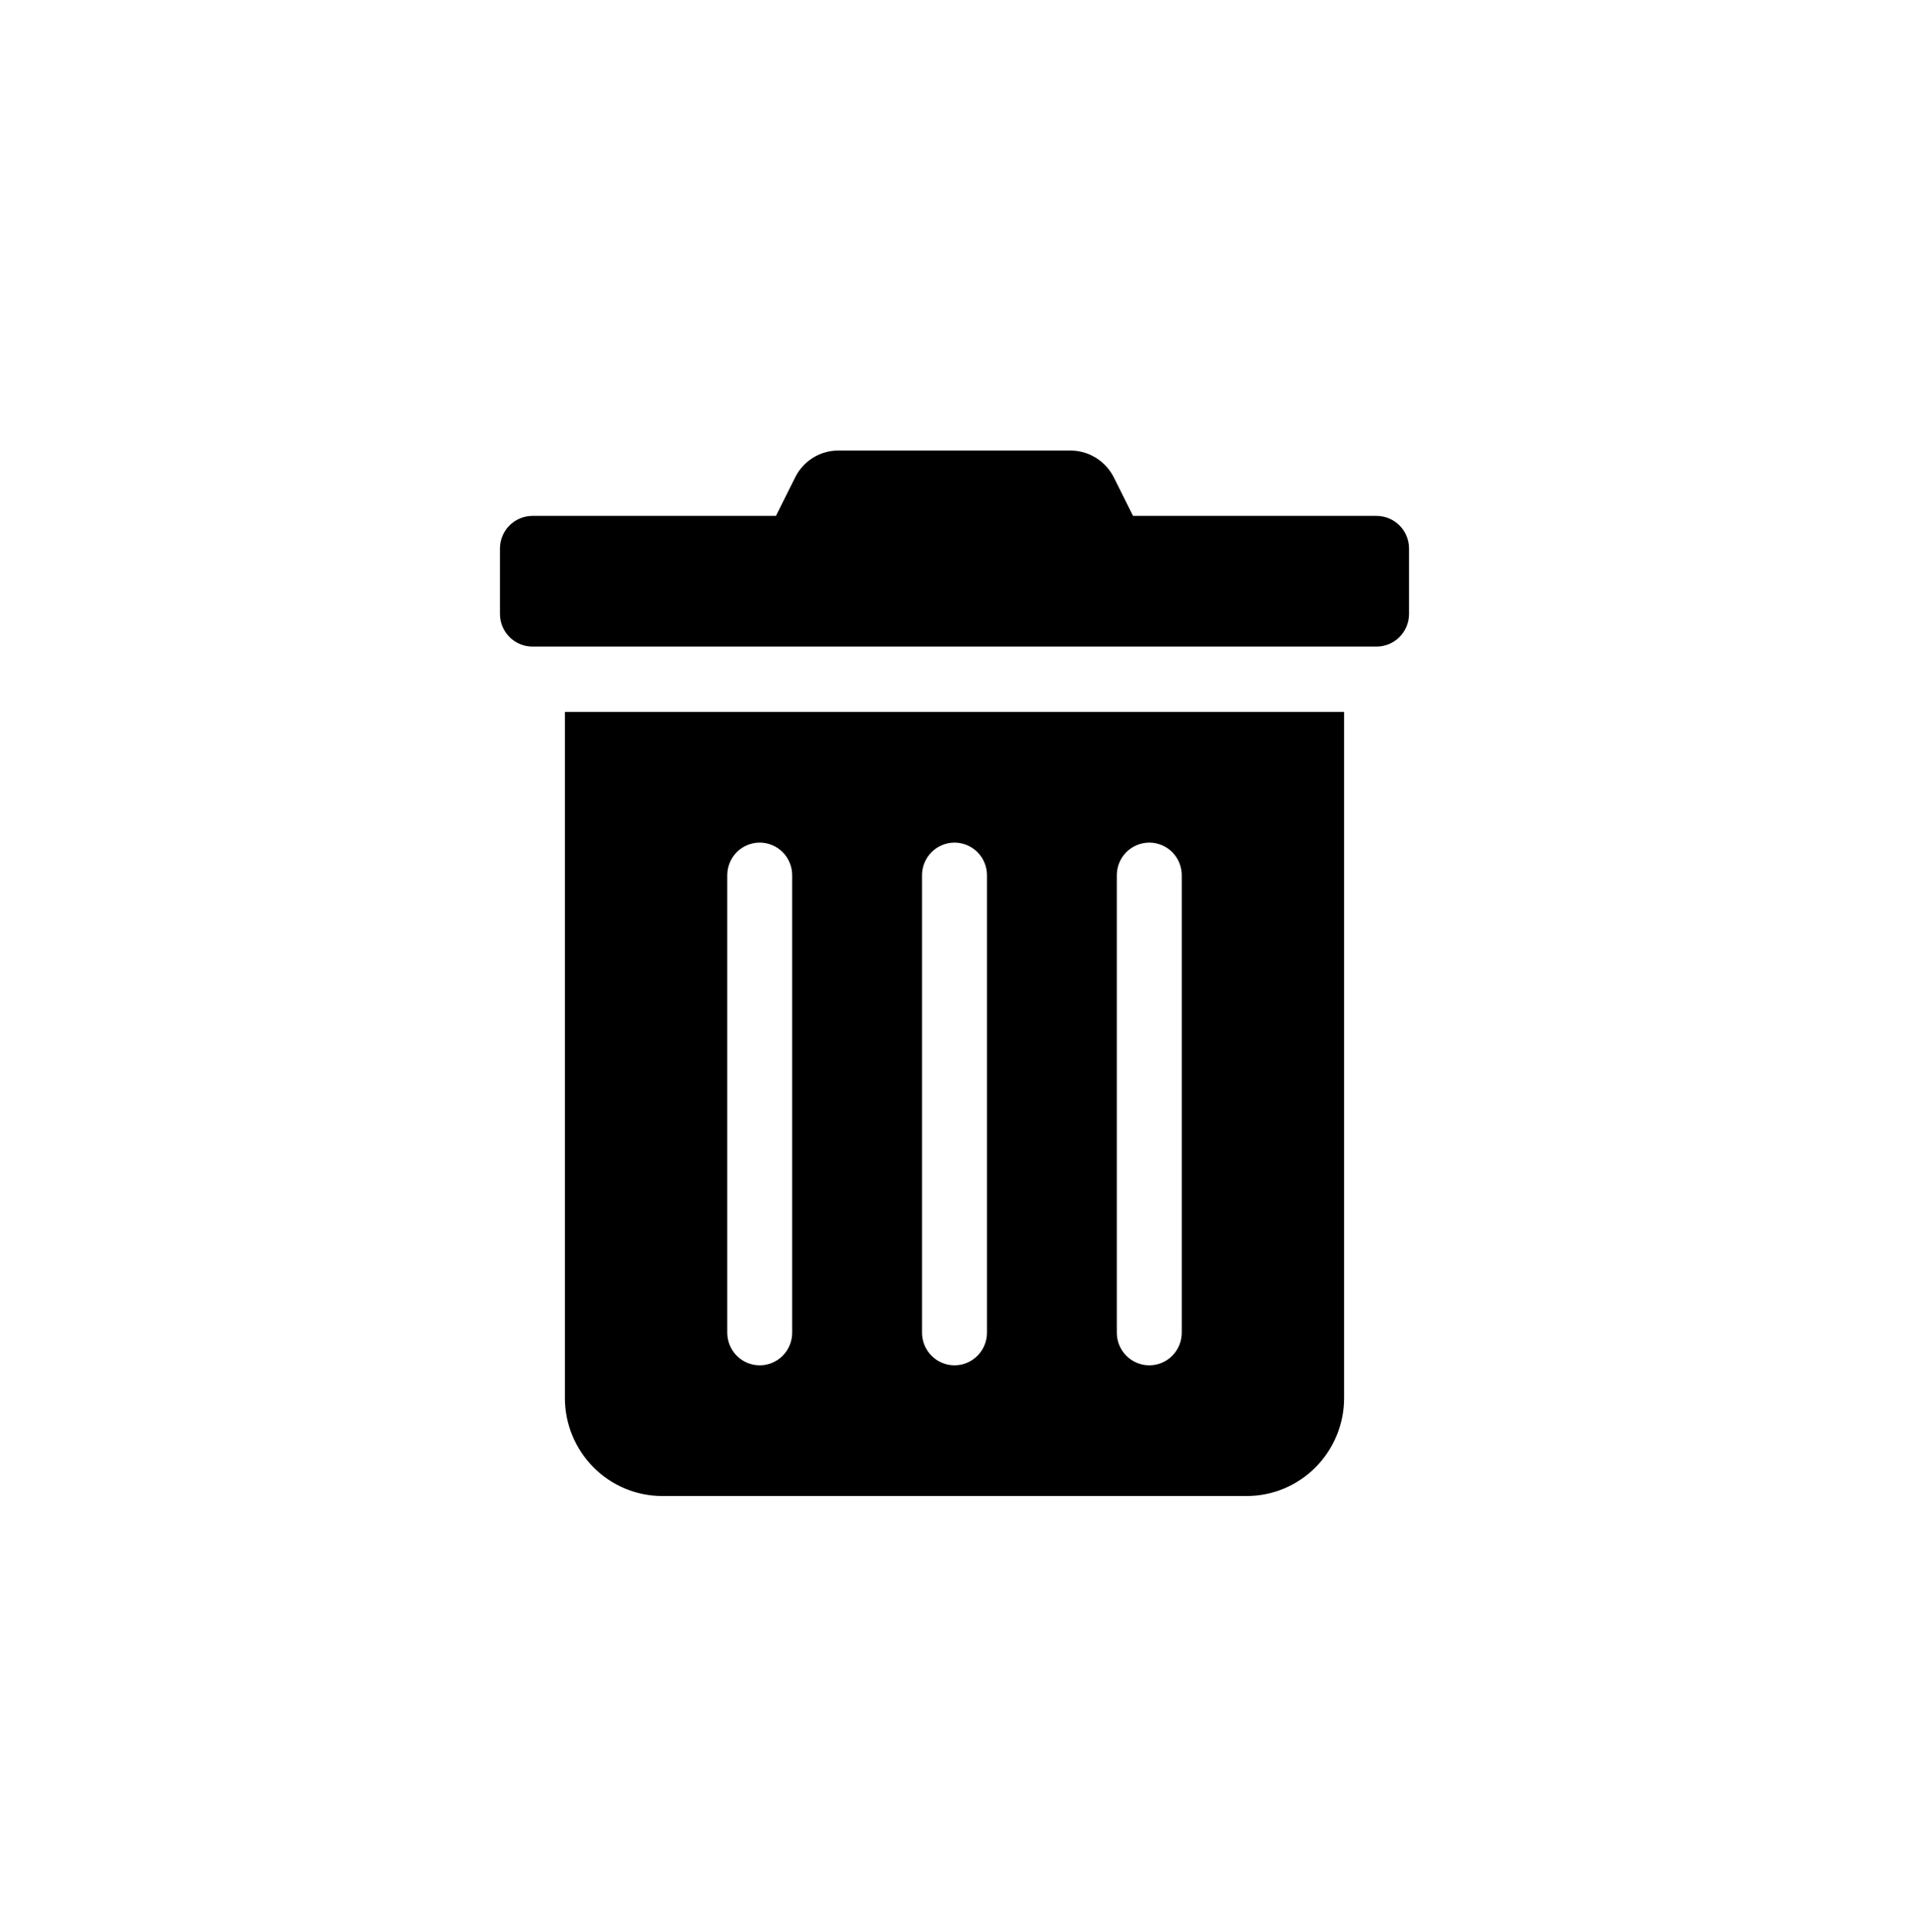 <svg width="84" height="85" viewBox="0 0 84 85" fill="none" xmlns="http://www.w3.org/2000/svg">
<path d="M24.857 61.512C24.857 62.656 25.309 63.752 26.112 64.561C26.916 65.37 28.006 65.824 29.143 65.824H54.857C55.994 65.824 57.084 65.37 57.888 64.561C58.691 63.752 59.143 62.656 59.143 61.512V31.324H24.857V61.512ZM49.143 38.512C49.143 38.13 49.293 37.765 49.561 37.495C49.829 37.226 50.193 37.074 50.571 37.074C50.95 37.074 51.314 37.226 51.582 37.495C51.849 37.765 52 38.13 52 38.512V58.637C52 59.018 51.849 59.384 51.582 59.653C51.314 59.923 50.95 60.074 50.571 60.074C50.193 60.074 49.829 59.923 49.561 59.653C49.293 59.384 49.143 59.018 49.143 58.637V38.512ZM40.571 38.512C40.571 38.13 40.722 37.765 40.99 37.495C41.258 37.226 41.621 37.074 42 37.074C42.379 37.074 42.742 37.226 43.01 37.495C43.278 37.765 43.429 38.13 43.429 38.512V58.637C43.429 59.018 43.278 59.384 43.01 59.653C42.742 59.923 42.379 60.074 42 60.074C41.621 60.074 41.258 59.923 40.99 59.653C40.722 59.384 40.571 59.018 40.571 58.637V38.512ZM32 38.512C32 38.13 32.151 37.765 32.418 37.495C32.686 37.226 33.05 37.074 33.429 37.074C33.807 37.074 34.171 37.226 34.439 37.495C34.707 37.765 34.857 38.13 34.857 38.512V58.637C34.857 59.018 34.707 59.384 34.439 59.653C34.171 59.923 33.807 60.074 33.429 60.074C33.05 60.074 32.686 59.923 32.418 59.653C32.151 59.384 32 59.018 32 58.637V38.512ZM60.571 22.699H49.857L49.018 21.019C48.84 20.66 48.566 20.358 48.227 20.147C47.888 19.936 47.497 19.824 47.098 19.824H36.893C36.495 19.823 36.105 19.934 35.767 20.145C35.429 20.357 35.157 20.66 34.982 21.019L34.143 22.699H23.429C23.05 22.699 22.686 22.851 22.418 23.12C22.151 23.39 22 23.756 22 24.137V27.012C22 27.393 22.151 27.759 22.418 28.028C22.686 28.298 23.05 28.449 23.429 28.449H60.571C60.95 28.449 61.314 28.298 61.582 28.028C61.849 27.759 62 27.393 62 27.012V24.137C62 23.756 61.849 23.39 61.582 23.12C61.314 22.851 60.95 22.699 60.571 22.699Z" fill="black"/>
</svg>
